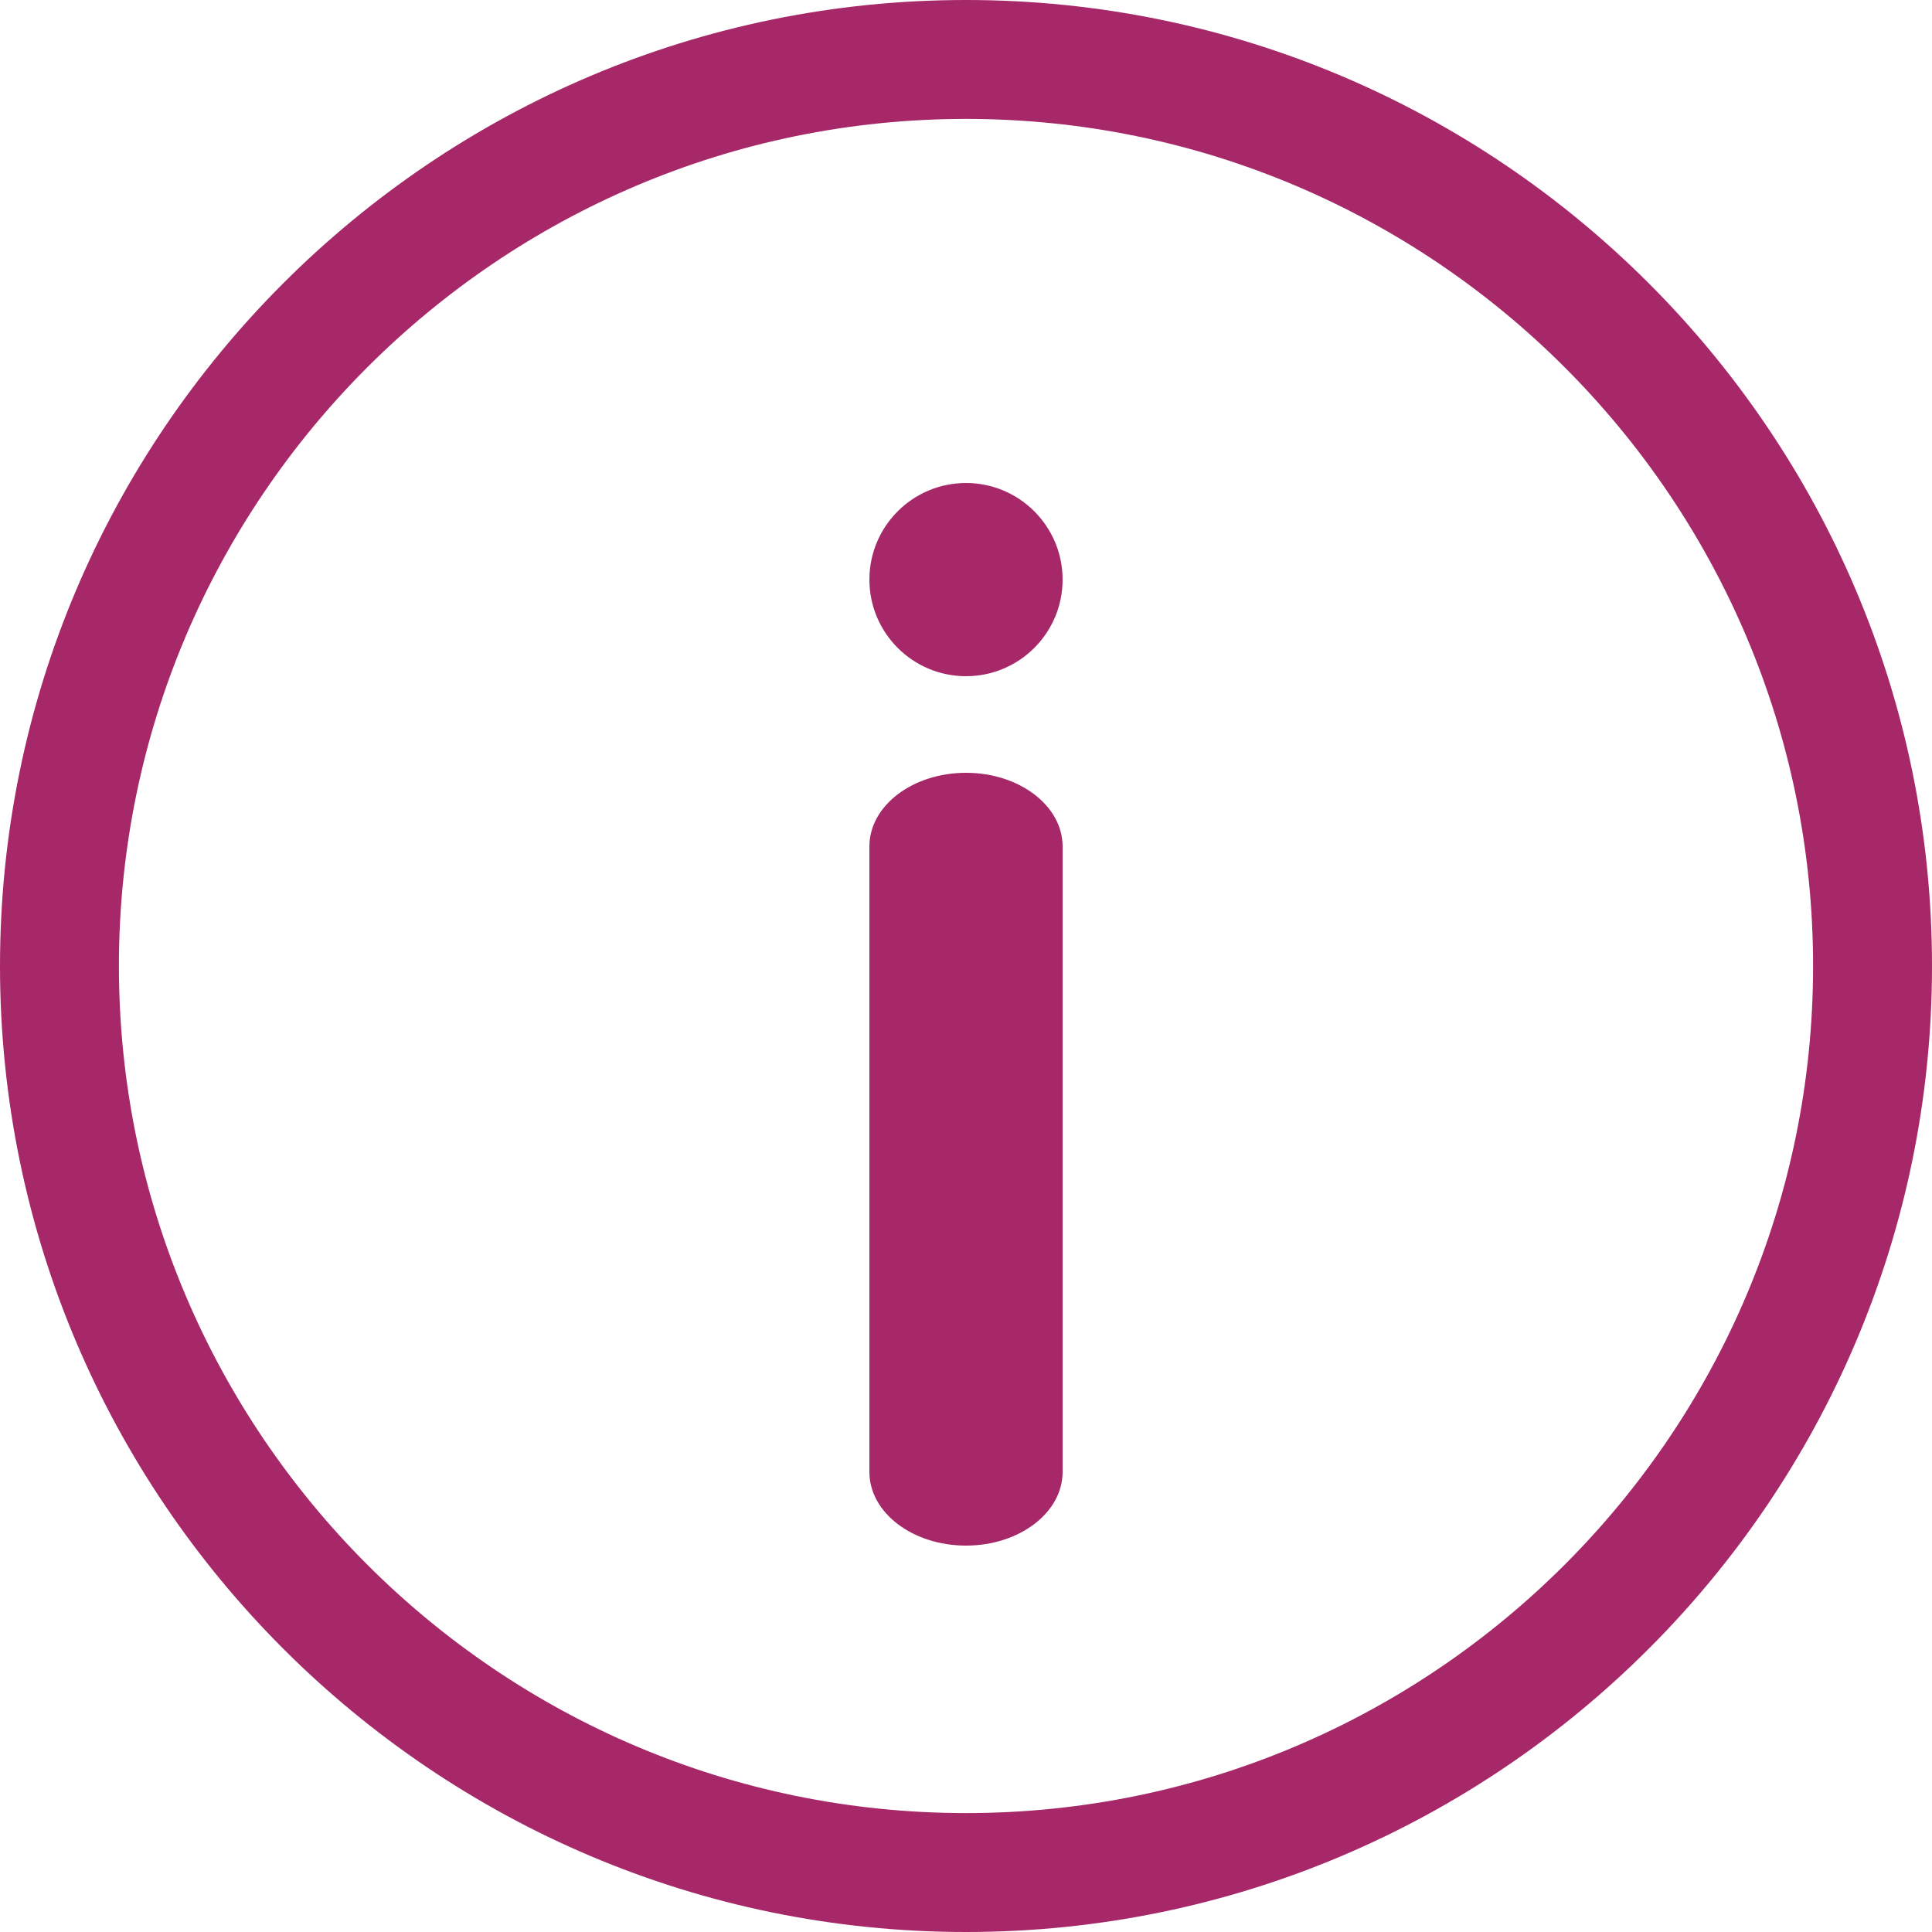 <svg width="20" height="20" viewBox="0 0 20 20" fill="none" xmlns="http://www.w3.org/2000/svg">
<path d="M10 0C4.486 0 0 4.486 0 10C0 15.514 4.486 20 10 20C15.514 20 20 15.514 20 10C20 4.486 15.514 0 10 0ZM10 18.769C5.165 18.769 1.231 14.835 1.231 10C1.231 5.165 5.165 1.231 10 1.231C14.835 1.231 18.769 5.165 18.769 10C18.769 14.835 14.835 18.769 10 18.769Z" fill="#A62868"/>
<path d="M10 7C10.552 7 11 6.552 11 6C11 5.448 10.552 5 10 5C9.448 5 9 5.448 9 6C9 6.552 9.448 7 10 7Z" fill="#A62868"/>
<path d="M10 8C9.448 8 9 8.341 9 8.762V15.238C9 15.659 9.448 16 10 16C10.552 16 11 15.659 11 15.238V8.762C11 8.341 10.552 8 10 8Z" fill="#A62868"/>
</svg>
